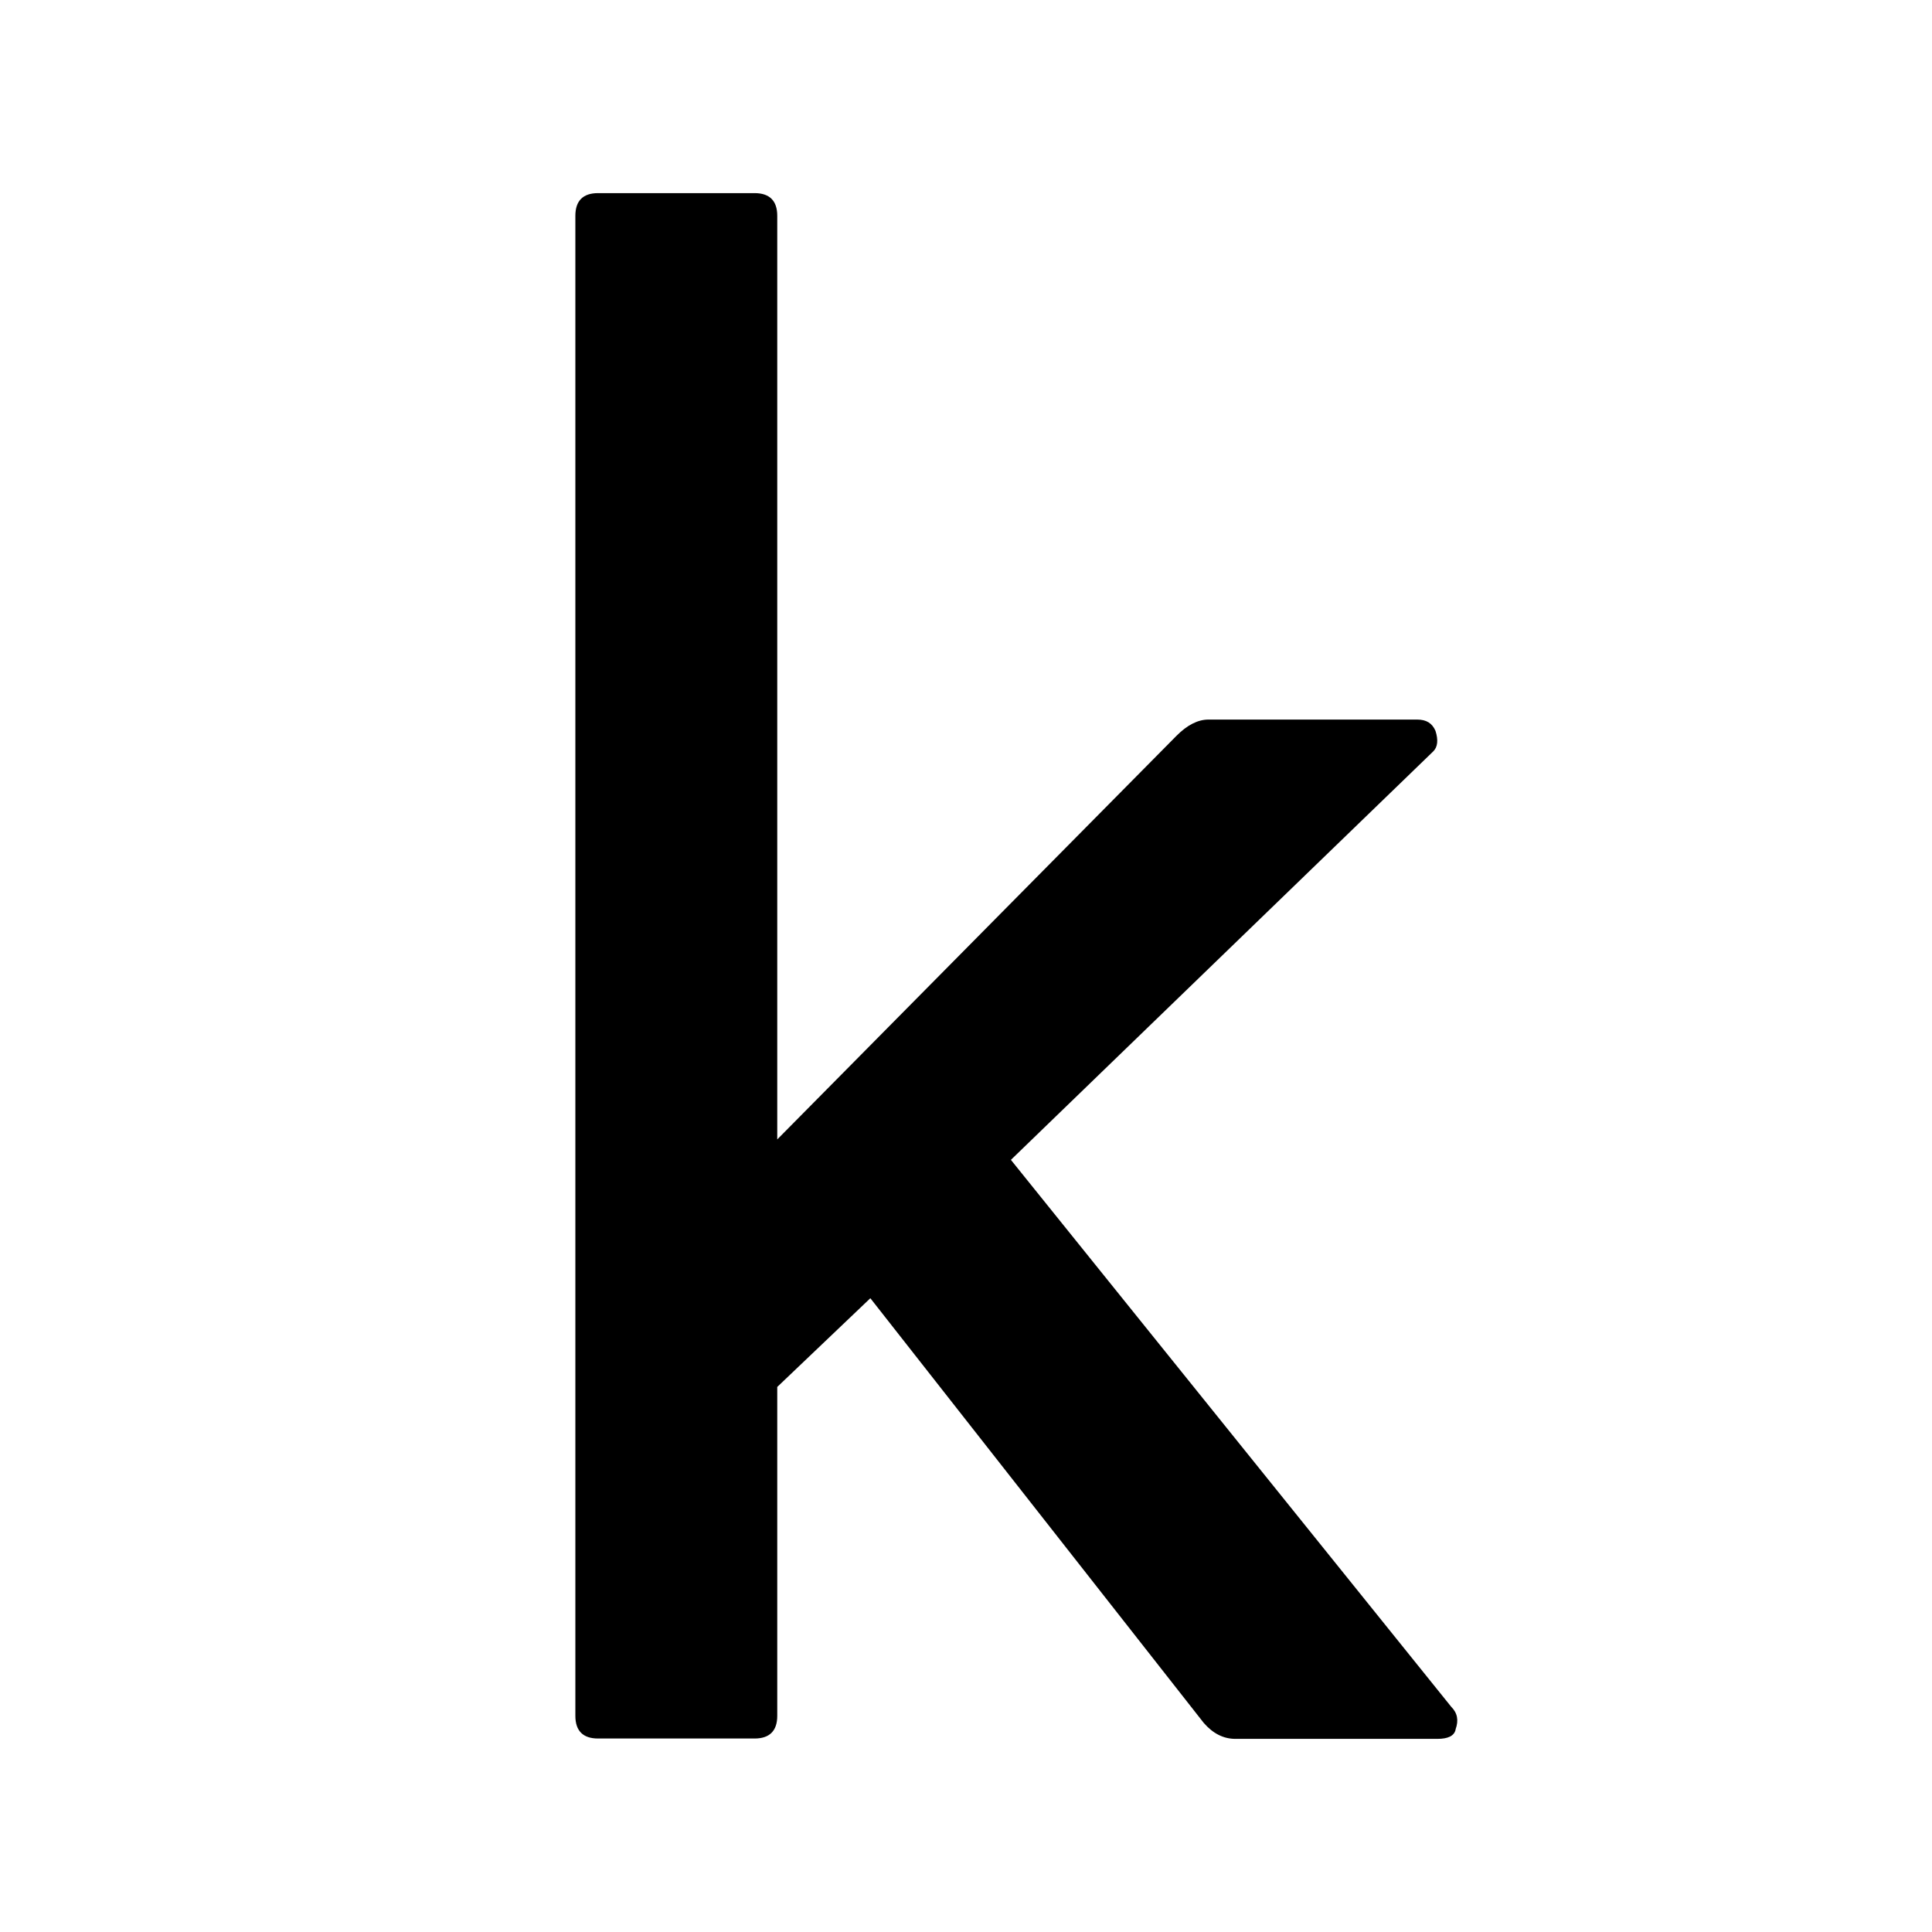 <?xml version="1.0" encoding="UTF-8" standalone="no"?>
<!-- Created with Inkscape (http://www.inkscape.org/) -->

<svg
   width="20"
   height="20"
   viewBox="0 0 5.292 5.292"
   version="1.1"
   id="svg274"
   xml:space="preserve"
   inkscape:version="1.2 (dc2aedaf03, 2022-05-15)"
   sodipodi:docname="kaggle.svg"
   xmlns:inkscape="http://www.inkscape.org/namespaces/inkscape"
   xmlns:sodipodi="http://sodipodi.sourceforge.net/DTD/sodipodi-0.dtd"
   xmlns="http://www.w3.org/2000/svg"
   xmlns:svg="http://www.w3.org/2000/svg"><sodipodi:namedview
     id="namedview276"
     pagecolor="#ffffff"
     bordercolor="#000000"
     borderopacity="0.25"
     inkscape:showpageshadow="false"
     inkscape:pageopacity="0.0"
     inkscape:pagecheckerboard="0"
     inkscape:deskcolor="#d1d1d1"
     inkscape:document-units="px"
     showgrid="true"
     inkscape:zoom="45.254834"
     inkscape:cx="14.705611"
     inkscape:cy="11.998718"
     inkscape:window-width="2560"
     inkscape:window-height="1377"
     inkscape:window-x="-8"
     inkscape:window-y="-8"
     inkscape:window-maximized="1"
     inkscape:current-layer="layer1"
     showborder="true"><inkscape:grid
       type="xygrid"
       id="grid561"
       originx="0"
       originy="0" /></sodipodi:namedview><defs
     id="defs271"><style
       id="style432">.cls-1{fill:#130754;}.cls-2{fill:#ffca00;}.cls-3{fill:#e70488;}</style></defs><g
     inkscape:label="Layer 1"
     inkscape:groupmode="layer"
     id="layer1"><path
       clip-path="none"
       fill="#20beff"
       d="m 3.987,4.738 c -0.004,0.017 -0.021,0.025 -0.05,0.025 H 3.384 c -0.033,0 -0.062,-0.015 -0.087,-0.044 L 2.384,3.556 2.129,3.799 V 4.7 c 0,0.041 -0.021,0.062 -0.062,0.062 H 1.638 c -0.041,0 -0.062,-0.021 -0.062,-0.062 V 0.591 c 0,-0.041 0.021,-0.062 0.062,-0.062 h 0.429 c 0.041,0 0.062,0.021 0.062,0.062 V 3.121 L 3.223,2.015 c 0.029,-0.029 0.058,-0.044 0.087,-0.044 h 0.572 c 0.025,0 0.041,0.01 0.05,0.031 0.008,0.025 0.006,0.044 -0.006,0.056 L 2.769,3.177 3.975,4.675 c 0.017,0.017 0.021,0.037 0.012,0.062"
       id="path797-2"
       style="fill:#000000;stroke-width:0.07;stroke:none" /></g></svg>
